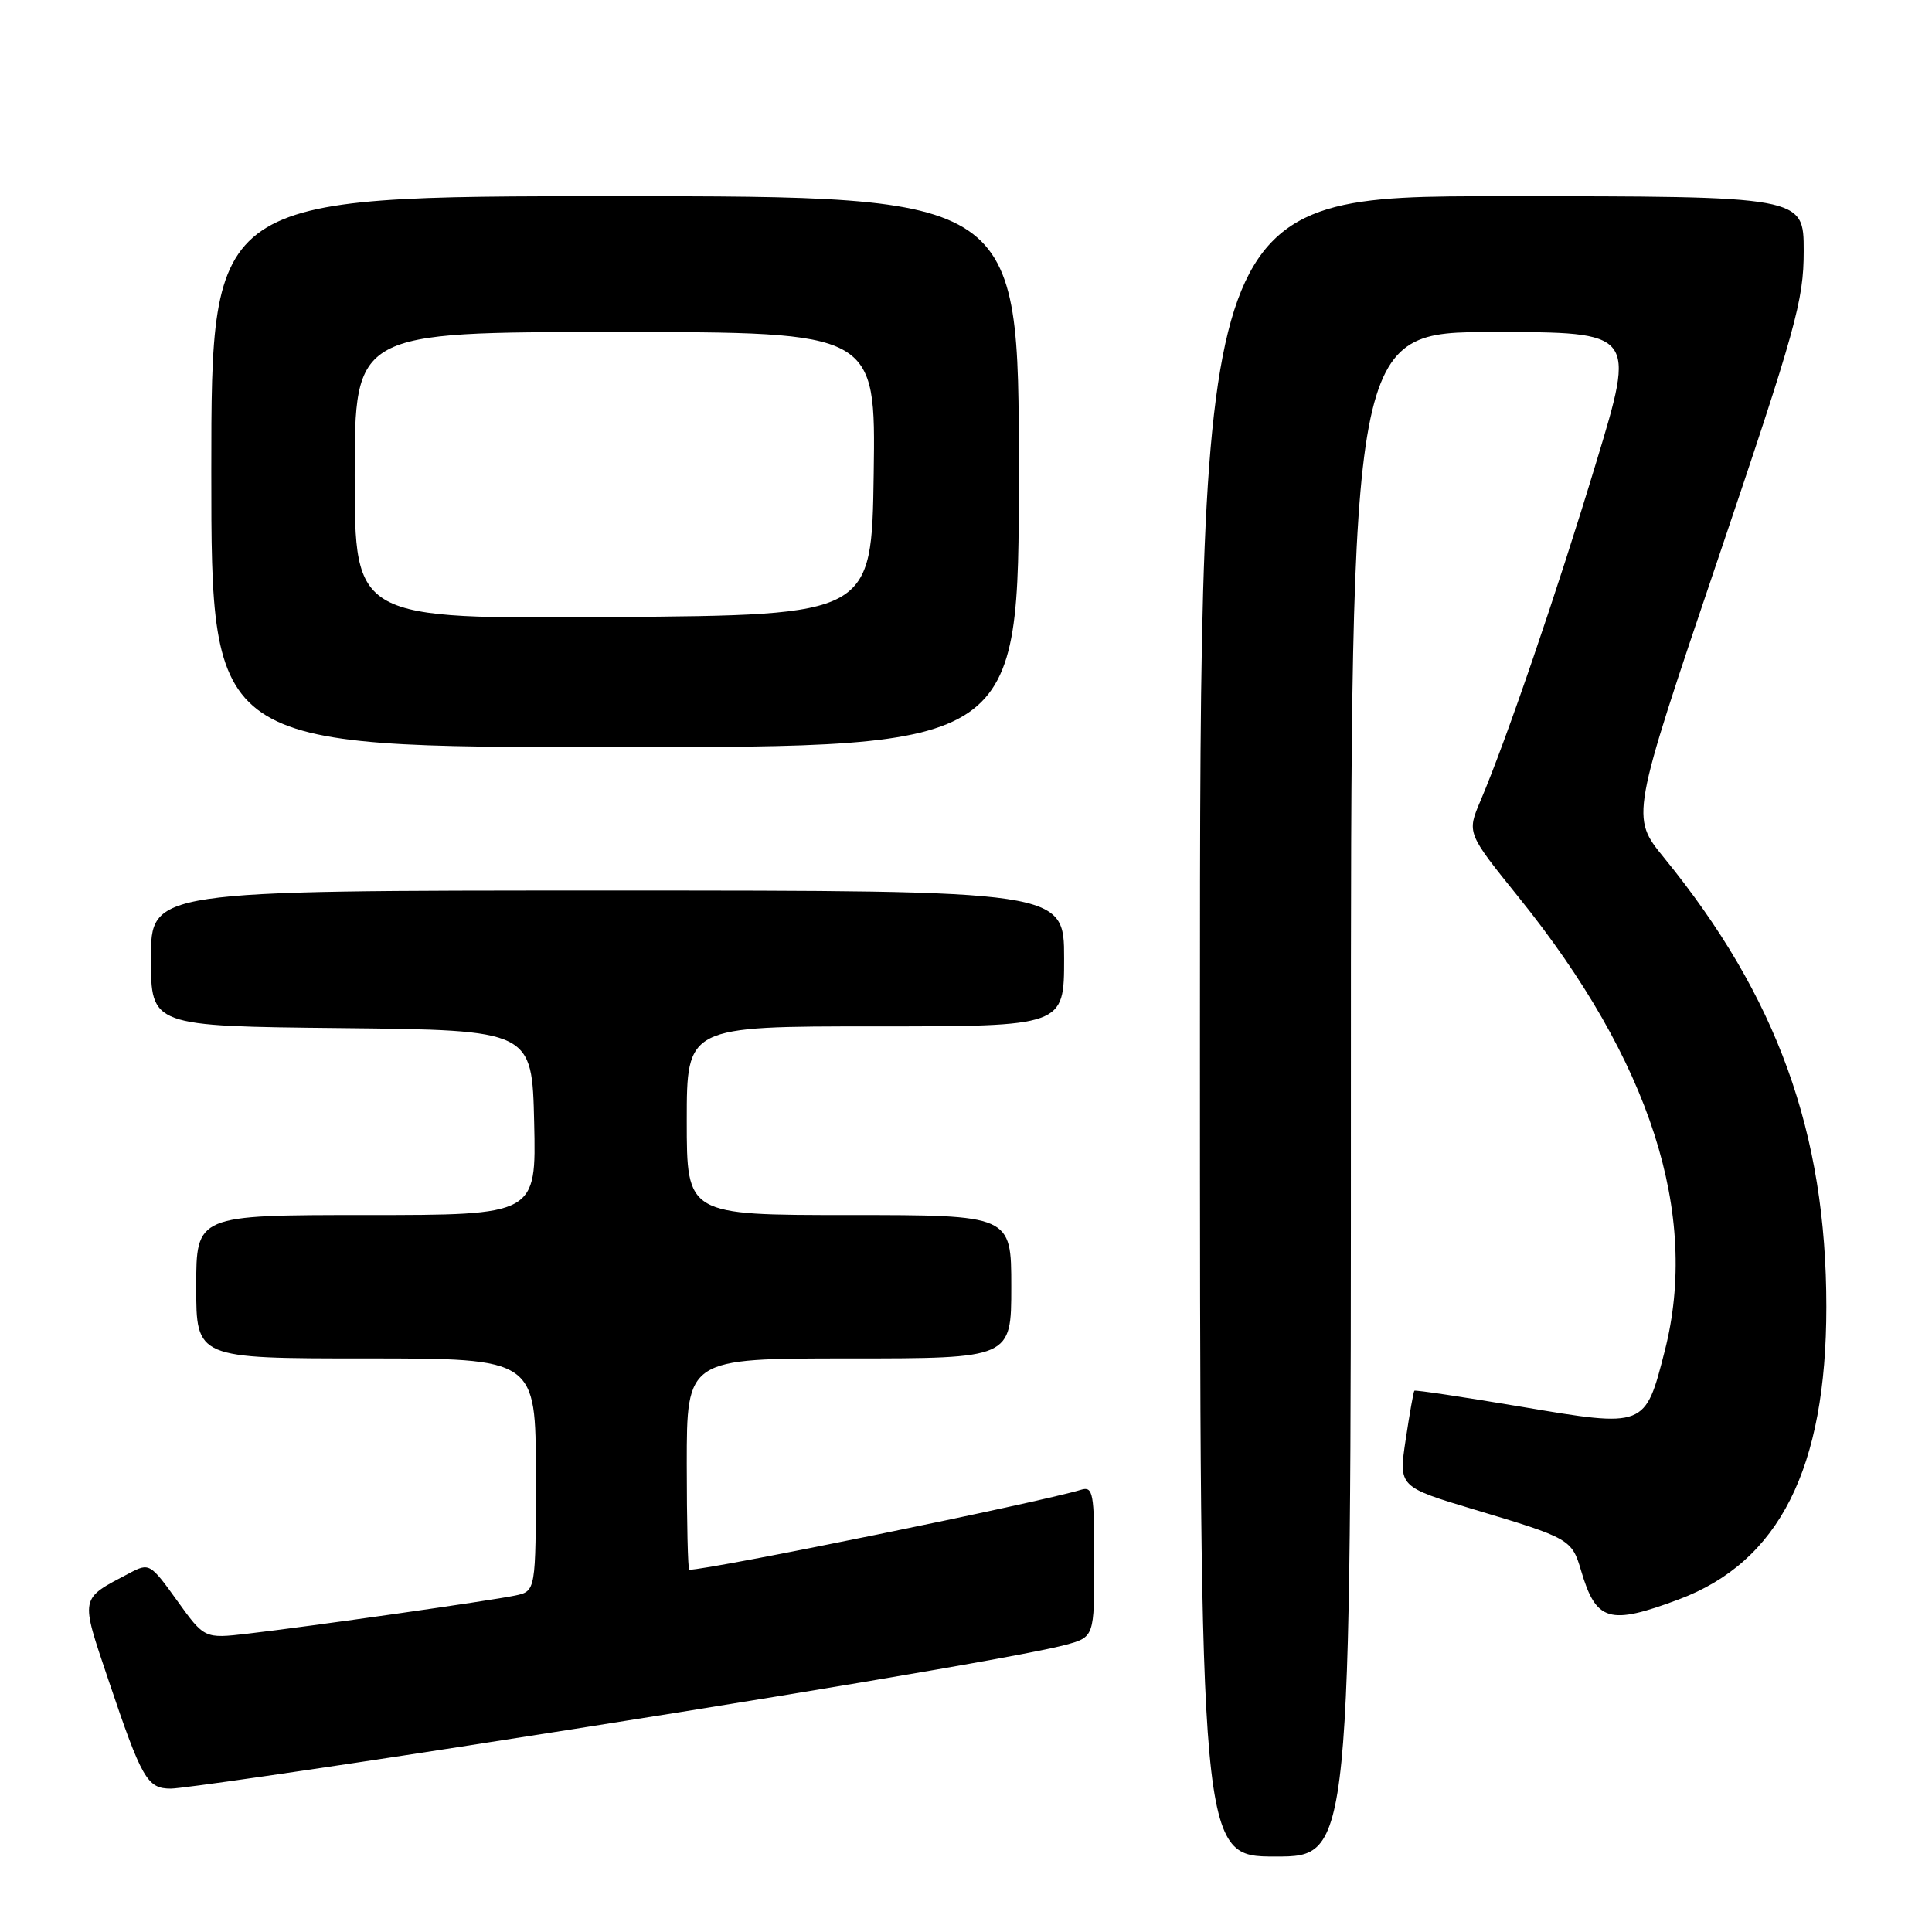 <?xml version="1.0" encoding="UTF-8" standalone="no"?>
<!DOCTYPE svg PUBLIC "-//W3C//DTD SVG 1.1//EN" "http://www.w3.org/Graphics/SVG/1.1/DTD/svg11.dtd" >
<svg xmlns="http://www.w3.org/2000/svg" xmlns:xlink="http://www.w3.org/1999/xlink" version="1.1" viewBox="0 0 256 256">
 <g >
 <path fill="currentColor"
d=" M 179.00 145.00 C 179.00 44.00 179.00 44.00 197.87 44.00 C 216.74 44.00 216.74 44.00 211.51 61.25 C 206.31 78.44 199.63 97.97 196.18 106.09 C 194.36 110.37 194.36 110.37 201.26 118.93 C 218.70 140.58 225.22 160.86 220.59 179.00 C 217.98 189.20 218.04 189.18 201.56 186.40 C 193.89 185.11 187.52 184.15 187.41 184.28 C 187.29 184.40 186.78 187.32 186.26 190.76 C 185.32 197.01 185.32 197.01 195.41 200.04 C 207.98 203.80 208.28 203.97 209.50 208.11 C 211.49 214.87 213.23 215.38 222.45 211.93 C 235.76 206.95 242.00 194.57 242.00 173.16 C 242.00 150.09 235.48 132.04 220.48 113.64 C 216.08 108.24 216.08 108.24 227.54 74.37 C 237.98 43.51 239.00 39.86 239.00 33.25 C 239.00 26.00 239.00 26.00 199.00 26.00 C 159.00 26.00 159.00 26.00 159.00 136.00 C 159.00 246.00 159.00 246.00 169.00 246.00 C 179.00 246.00 179.00 246.00 179.00 145.00 Z  M 60.85 231.48 C 102.36 225.05 135.60 219.45 141.12 217.97 C 145.00 216.92 145.00 216.92 145.00 206.89 C 145.00 197.81 144.84 196.92 143.25 197.40 C 137.62 199.11 94.08 208.00 91.33 208.00 C 91.15 208.00 91.00 201.70 91.00 194.00 C 91.00 180.00 91.00 180.00 112.50 180.00 C 134.00 180.00 134.00 180.00 134.00 170.50 C 134.00 161.00 134.00 161.00 112.50 161.00 C 91.00 161.00 91.00 161.00 91.00 148.50 C 91.00 136.00 91.00 136.00 116.00 136.00 C 141.00 136.00 141.00 136.00 141.00 127.00 C 141.00 118.00 141.00 118.00 80.50 118.00 C 20.00 118.00 20.00 118.00 20.00 126.98 C 20.00 135.97 20.00 135.97 45.25 136.23 C 70.50 136.50 70.50 136.50 70.78 148.75 C 71.06 161.00 71.06 161.00 48.53 161.00 C 26.00 161.00 26.00 161.00 26.00 170.50 C 26.00 180.00 26.00 180.00 48.50 180.00 C 71.00 180.00 71.00 180.00 71.00 195.42 C 71.00 210.84 71.00 210.84 68.25 211.42 C 65.02 212.10 41.02 215.52 32.80 216.47 C 27.09 217.13 27.09 217.13 23.46 212.08 C 19.92 207.15 19.77 207.07 17.17 208.44 C 10.51 211.95 10.61 211.44 14.36 222.59 C 18.80 235.76 19.51 237.00 22.64 237.00 C 24.05 237.00 41.24 234.52 60.85 231.48 Z  M 135.00 62.50 C 135.00 26.00 135.00 26.00 81.50 26.00 C 28.00 26.00 28.00 26.00 28.00 62.50 C 28.00 99.00 28.00 99.00 81.50 99.00 C 135.00 99.00 135.00 99.00 135.00 62.50 Z  M 47.00 63.01 C 47.00 44.00 47.00 44.00 81.52 44.00 C 116.04 44.00 116.04 44.00 115.77 62.75 C 115.50 81.50 115.50 81.50 81.25 81.76 C 47.00 82.03 47.00 82.03 47.00 63.01 Z "/>
</g>
</svg>